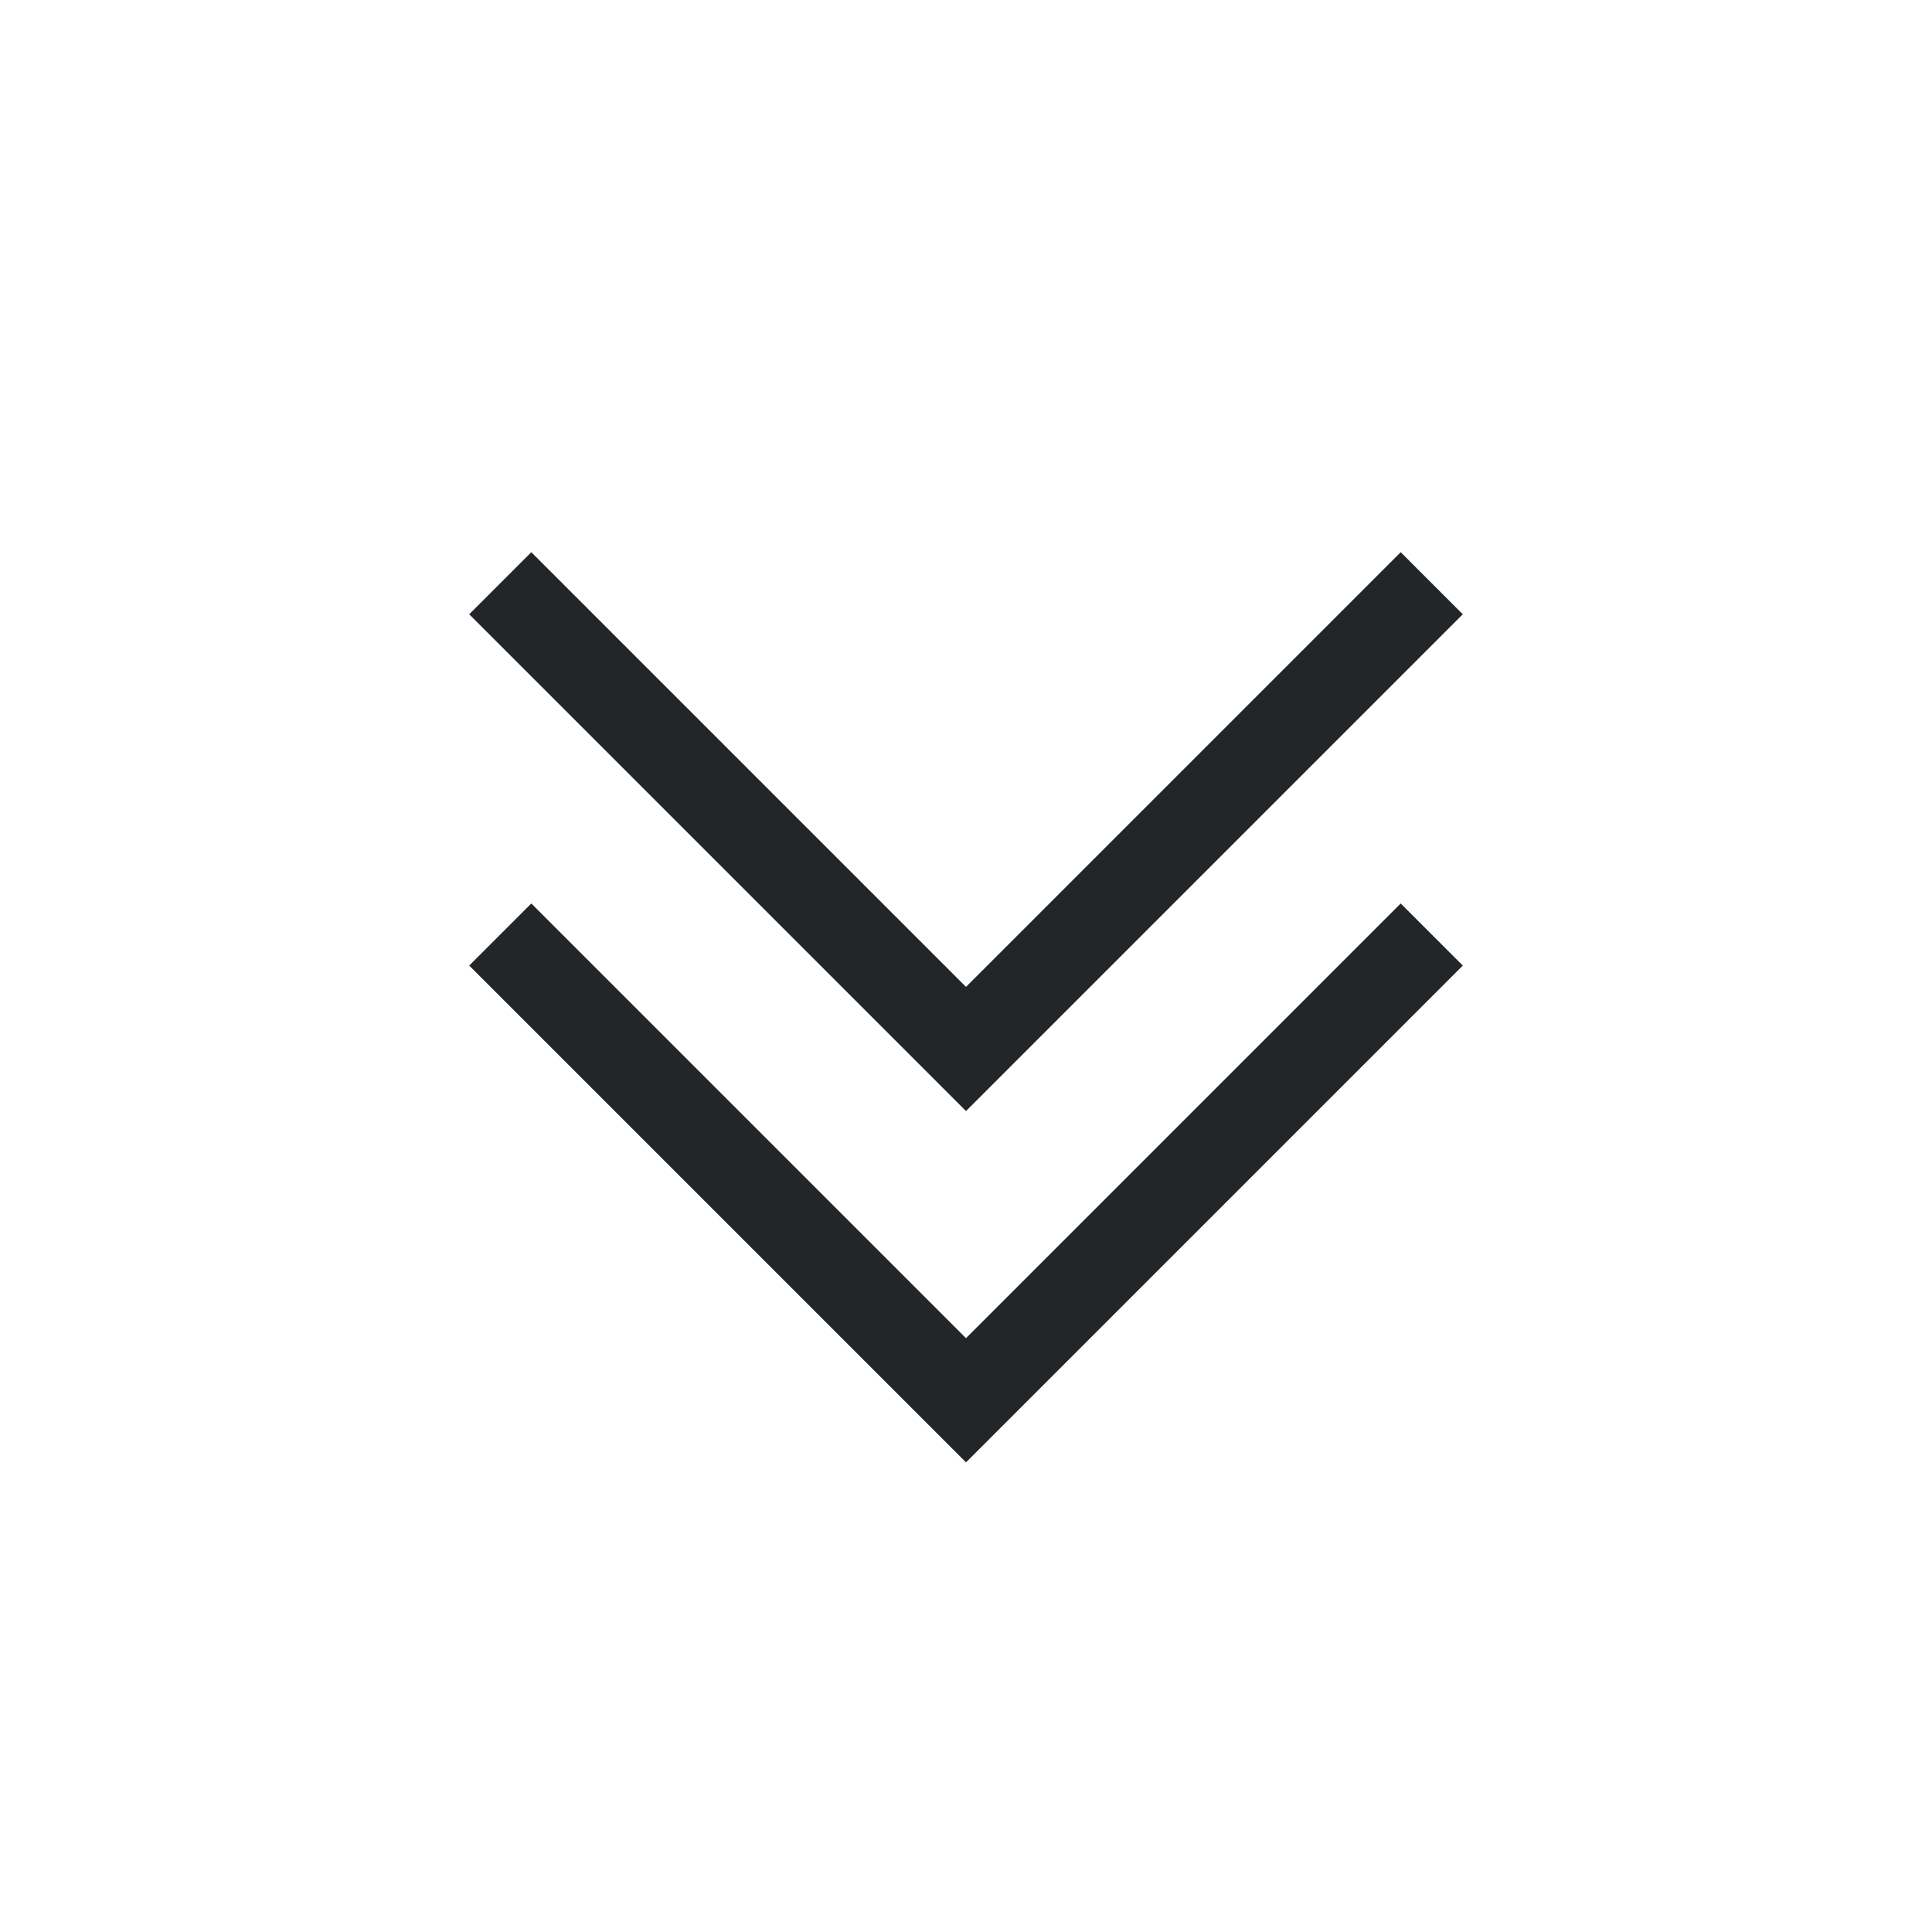<?xml version="1.0" encoding="UTF-8" standalone="no"?>
<svg
   id="svg4306"
   width="22"
   height="22"
   version="1.1"
   style="enable-background:new"
   sodipodi:docname="keepbelow.svg"
   inkscape:version="1.1.2 (0a00cf5339, 2022-02-04, custom)"
   xmlns:inkscape="http://www.inkscape.org/namespaces/inkscape"
   xmlns:sodipodi="http://sodipodi.sourceforge.net/DTD/sodipodi-0.dtd"
   xmlns="http://www.w3.org/2000/svg"
   xmlns:svg="http://www.w3.org/2000/svg"
   xmlns:rdf="http://www.w3.org/1999/02/22-rdf-syntax-ns#"
   xmlns:cc="http://creativecommons.org/ns#"
   xmlns:dc="http://purl.org/dc/elements/1.1/">
  <defs
     id="defs22" />
  <sodipodi:namedview
     inkscape:bbox-nodes="true"
     inkscape:snap-bbox="true"
     inkscape:document-rotation="0"
     pagecolor="#ffffff"
     bordercolor="#666666"
     borderopacity="1"
     objecttolerance="10"
     gridtolerance="10"
     guidetolerance="10"
     inkscape:pageopacity="0"
     inkscape:pageshadow="2"
     inkscape:window-width="1896"
     inkscape:window-height="1003"
     id="namedview20"
     showgrid="true"
     inkscape:zoom="13.660018"
     inkscape:cx="54.721743"
     inkscape:cy="5.929714"
     inkscape:window-x="12"
     inkscape:window-y="60"
     inkscape:window-maximized="1"
     inkscape:current-layer="pressed-center"
     inkscape:pagecheckerboard="0">
    <inkscape:grid
       type="xygrid"
       id="grid849" />
  </sodipodi:namedview>
  <style
     type="text/css"
     id="current-color-scheme">
        .ColorScheme-Text {
            color:#232629;
        }
        .ColorScheme-ButtonFocus{
            color:#3daee9;
        }
            .ColorScheme-NegativeText {
            color:#da4453;
        }
    </style>
  <g
     id="active-center"
     style="enable-background:new">
    <rect
       id="rect4266"
       width="22"
       height="22"
       x="0"
       y="0"
       style="opacity:0.001;fill:#000000;fill-opacity:1;fill-rule:nonzero;stroke:none;stroke-width:2;stroke-linecap:round;stroke-linejoin:round;stroke-miterlimit:4;stroke-dasharray:none;stroke-opacity:1" />
    <circle
       r="9"
       cy="11"
       cx="11"
       id="path867-5-6-5"
       style="opacity:0.003;fill:#000000;fill-opacity:1;stroke-width:1.001;enable-background:new" />
    <path
       id="rect909-7-3-7-3-5-2-0"
       style="opacity:1;fill:currentColor"
       d="M 16.657,6.995 15.95,6.288 11,11.238 6.05,6.288 5.343,6.995 11,12.652 Z"
       sodipodi:nodetypes="ccccccc"
       class="ColorScheme-Text" />
    <path
       class="ColorScheme-Text"
       sodipodi:nodetypes="ccccccc"
       d="M 16.657,10.995 15.95,10.288 11,15.238 6.05,10.288 5.343,10.995 11,16.652 Z"
       style="opacity:1;fill:currentColor"
       id="path872" />
  </g>
  <g
     transform="translate(66)"
     style="enable-background:new"
     id="inactive-center">
    <rect
       style="opacity:0.001;fill:#000000;fill-opacity:1;fill-rule:nonzero;stroke:none;stroke-width:2;stroke-linecap:round;stroke-linejoin:round;stroke-miterlimit:4;stroke-dasharray:none;stroke-opacity:1"
       y="0"
       x="0"
       height="22"
       width="22"
       id="rect4266-62" />
    <circle
       style="opacity:0.003;fill:#000000;fill-opacity:1;stroke-width:1.001;enable-background:new"
       id="path867-5-6-5-9"
       cx="11"
       cy="11"
       r="9" />
    <path
       class="ColorScheme-Text"
       sodipodi:nodetypes="ccccccc"
       d="M 16.657,6.995 15.95,6.288 11,11.238 6.05,6.288 5.343,6.995 11,12.652 Z"
       style="opacity:0.3;fill:currentColor"
       id="rect909-7-3-7-3-5-2-0-1" />
    <path
       id="path872-2"
       style="opacity:0.3;fill:currentColor"
       d="M 16.657,10.995 15.95,10.288 11,15.238 6.05,10.288 5.343,10.995 11,16.652 Z"
       sodipodi:nodetypes="ccccccc"
       class="ColorScheme-Text" />
  </g>
  <g
     id="deactivated-center"
     style="enable-background:new"
     transform="translate(88)">
    <rect
       id="rect4266-62-8"
       width="22"
       height="22"
       x="0"
       y="0"
       style="opacity:0.001;fill:#000000;fill-opacity:1;fill-rule:nonzero;stroke:none;stroke-width:2;stroke-linecap:round;stroke-linejoin:round;stroke-miterlimit:4;stroke-dasharray:none;stroke-opacity:1" />
    <circle
       r="9"
       cy="11"
       cx="11"
       id="path867-5-6-5-9-7"
       style="opacity:0.003;fill:#000000;fill-opacity:1;stroke-width:1.001;enable-background:new" />
    <path
       id="rect909-7-3-7-3-5-2-0-1-9"
       style="opacity:0.3;fill:currentColor"
       d="M 16.657,6.995 15.95,6.288 11,11.238 6.05,6.288 5.343,6.995 11,12.652 Z"
       sodipodi:nodetypes="ccccccc"
       class="ColorScheme-Text" />
    <path
       class="ColorScheme-Text"
       sodipodi:nodetypes="ccccccc"
       d="M 16.657,10.995 15.95,10.288 11,15.238 6.05,10.288 5.343,10.995 11,16.652 Z"
       style="opacity:0.3;fill:currentColor"
       id="path872-2-2" />
  </g>
  <g
     id="pressed-center"
     style="enable-background:new"
     transform="translate(44)">
    <rect
       id="rect4266-6-2"
       width="22"
       height="22"
       x="0"
       y="0"
       style="opacity:0.001;fill:#000000;fill-opacity:1;fill-rule:nonzero;stroke:none;stroke-width:2;stroke-linecap:round;stroke-linejoin:round;stroke-miterlimit:4;stroke-dasharray:none;stroke-opacity:1" />
    <path
       class="ColorScheme-Text"
       transform="rotate(180,33,11)"
       d="m 55,2 a 9,9 0 0 0 -9,9 9,9 0 0 0 9,9 9,9 0 0 0 9,-9 9,9 0 0 0 -9,-9 z m 0,3.348 5.656,5.656 -0.707,0.709 L 55,6.762 50.051,11.713 49.344,11.004 Z m 0,4 5.656,5.656 -0.707,0.709 L 55,10.762 50.051,15.713 49.344,15.004 Z"
       style="opacity:0.3;fill:currentColor"
       id="path867-5-6-5-7-3" />
  </g>
  <g
     transform="translate(22)"
     style="enable-background:new"
     id="hover-center">
    <rect
       style="opacity:0.001;fill:#000000;fill-opacity:1;fill-rule:nonzero;stroke:none;stroke-width:2;stroke-linecap:round;stroke-linejoin:round;stroke-miterlimit:4;stroke-dasharray:none;stroke-opacity:1"
       y="0"
       x="0"
       height="22"
       width="22"
       id="rect4266-6-2-6" />
    <path
       id="path867-5-6-5-7-3-7"
       style="opacity:1;fill:currentColor"
       d="m 55,2 a 9,9 0 0 0 -9,9 9,9 0 0 0 9,9 9,9 0 0 0 9,-9 9,9 0 0 0 -9,-9 z m 0,3.348 5.656,5.656 -0.707,0.709 L 55,6.762 50.051,11.713 49.344,11.004 Z m 0,4 5.656,5.656 -0.707,0.709 L 55,10.762 50.051,15.713 49.344,15.004 Z"
       transform="rotate(180,33,11)"
       class="ColorScheme-Text" />
  </g>
</svg>
